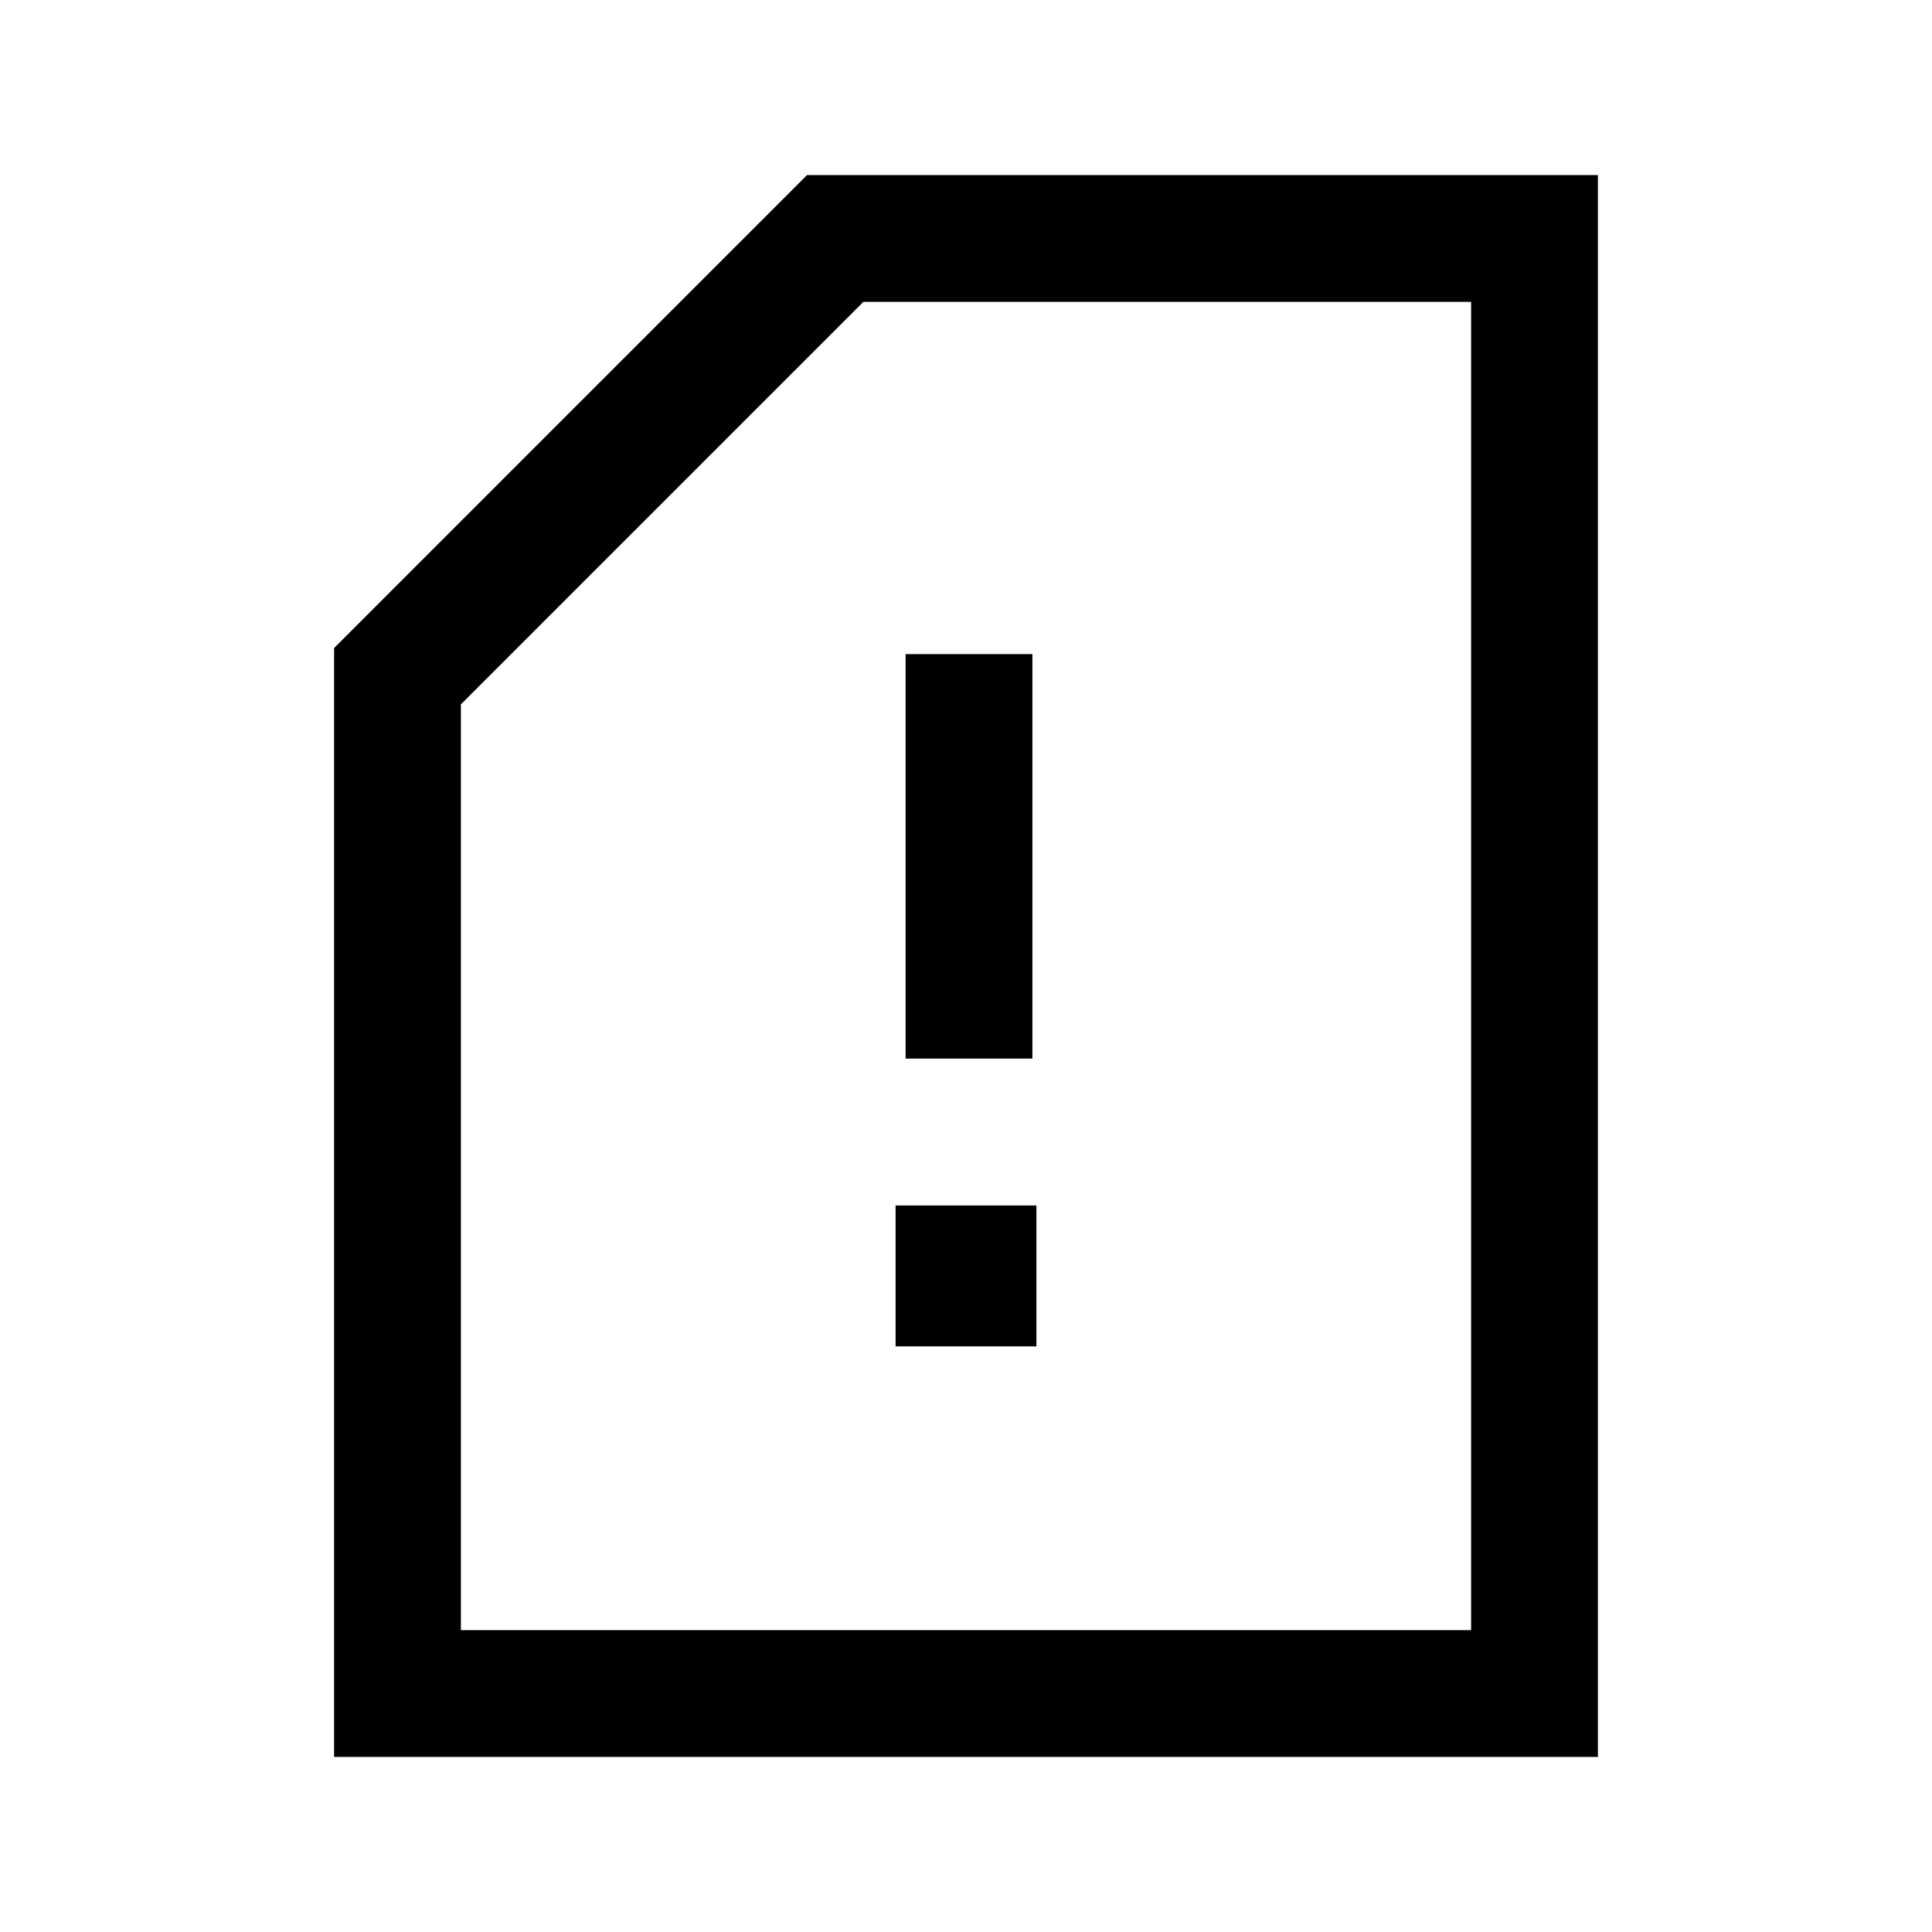 <svg xmlns="http://www.w3.org/2000/svg" height="40" width="40"><path d="M18.75 21.917H21.375V13.542H18.75ZM18.542 27.875H21.458V24.958H18.542ZM6.917 36.375V13.417L16.708 3.625H33.083V36.375ZM9.542 33.75H30.458V6.25H17.875L9.542 14.583ZM9.542 33.75H17.875H30.458Z"/></svg>